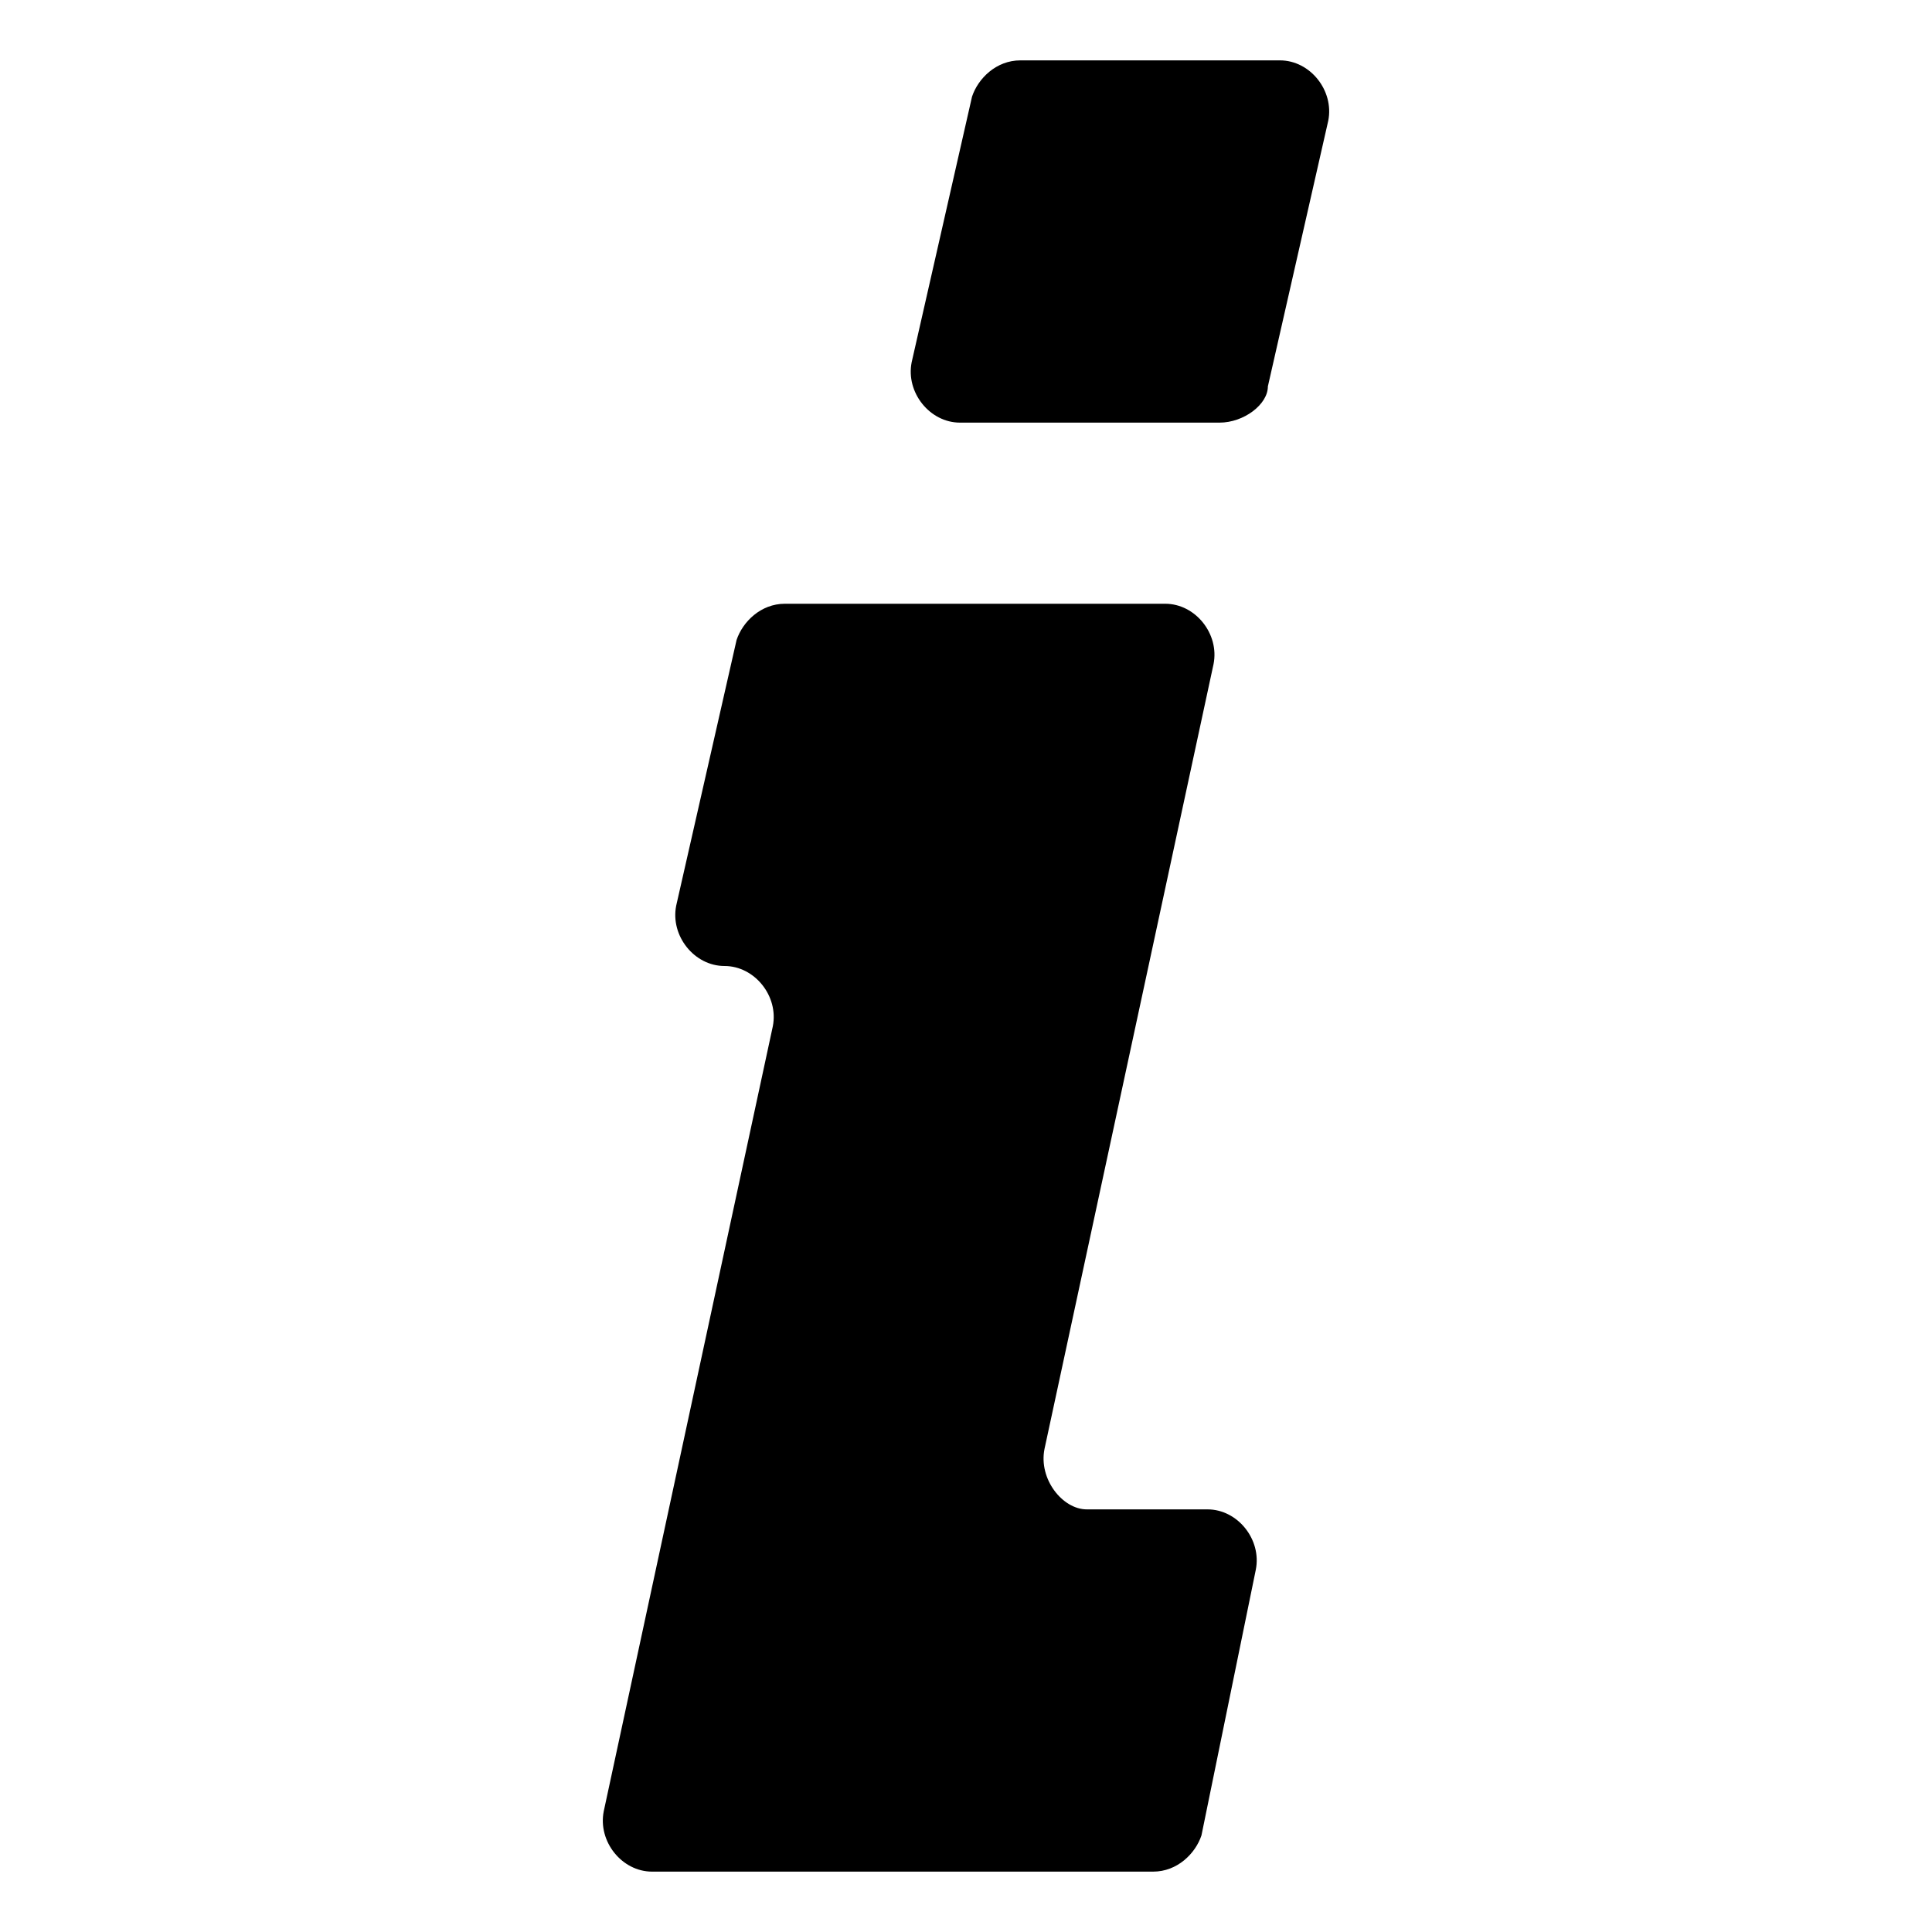 <?xml version="1.0" encoding="utf-8"?>
<!-- Generator: Adobe Illustrator 26.0.1, SVG Export Plug-In . SVG Version: 6.00 Build 0)  -->
<svg version="1.1" id="Layer_1" xmlns="http://www.w3.org/2000/svg" xmlns:xlink="http://www.w3.org/1999/xlink" x="0px" y="0px"
	 viewBox="0 0 32 32" style="enable-background:new 0 0 32 32;" xml:space="preserve">
<path d="M51,16"/>
<g>
	<path d="M21,6.4L22,2c0.1-0.5-0.3-1-0.8-1h-4.3c-0.4,0-0.7,0.3-0.8,0.6L15.1,6c-0.1,0.5,0.3,1,0.8,1h4.3C20.6,7,21,6.7,21,6.4z"/>
	<path d="M17.3,24l2.8-13c0.1-0.5-0.3-1-0.8-1h-1h-4h-1.3c-0.4,0-0.7,0.3-0.8,0.6L11.2,15c-0.1,0.5,0.3,1,0.8,1h0
		c0.5,0,0.9,0.5,0.8,1L10,30c-0.1,0.5,0.3,1,0.8,1h3h2h3.3c0.4,0,0.7-0.3,0.8-0.6l0.9-4.4c0.1-0.5-0.3-1-0.8-1h-2
		C17.6,25,17.2,24.5,17.3,24z"/>
</g>
</svg>
